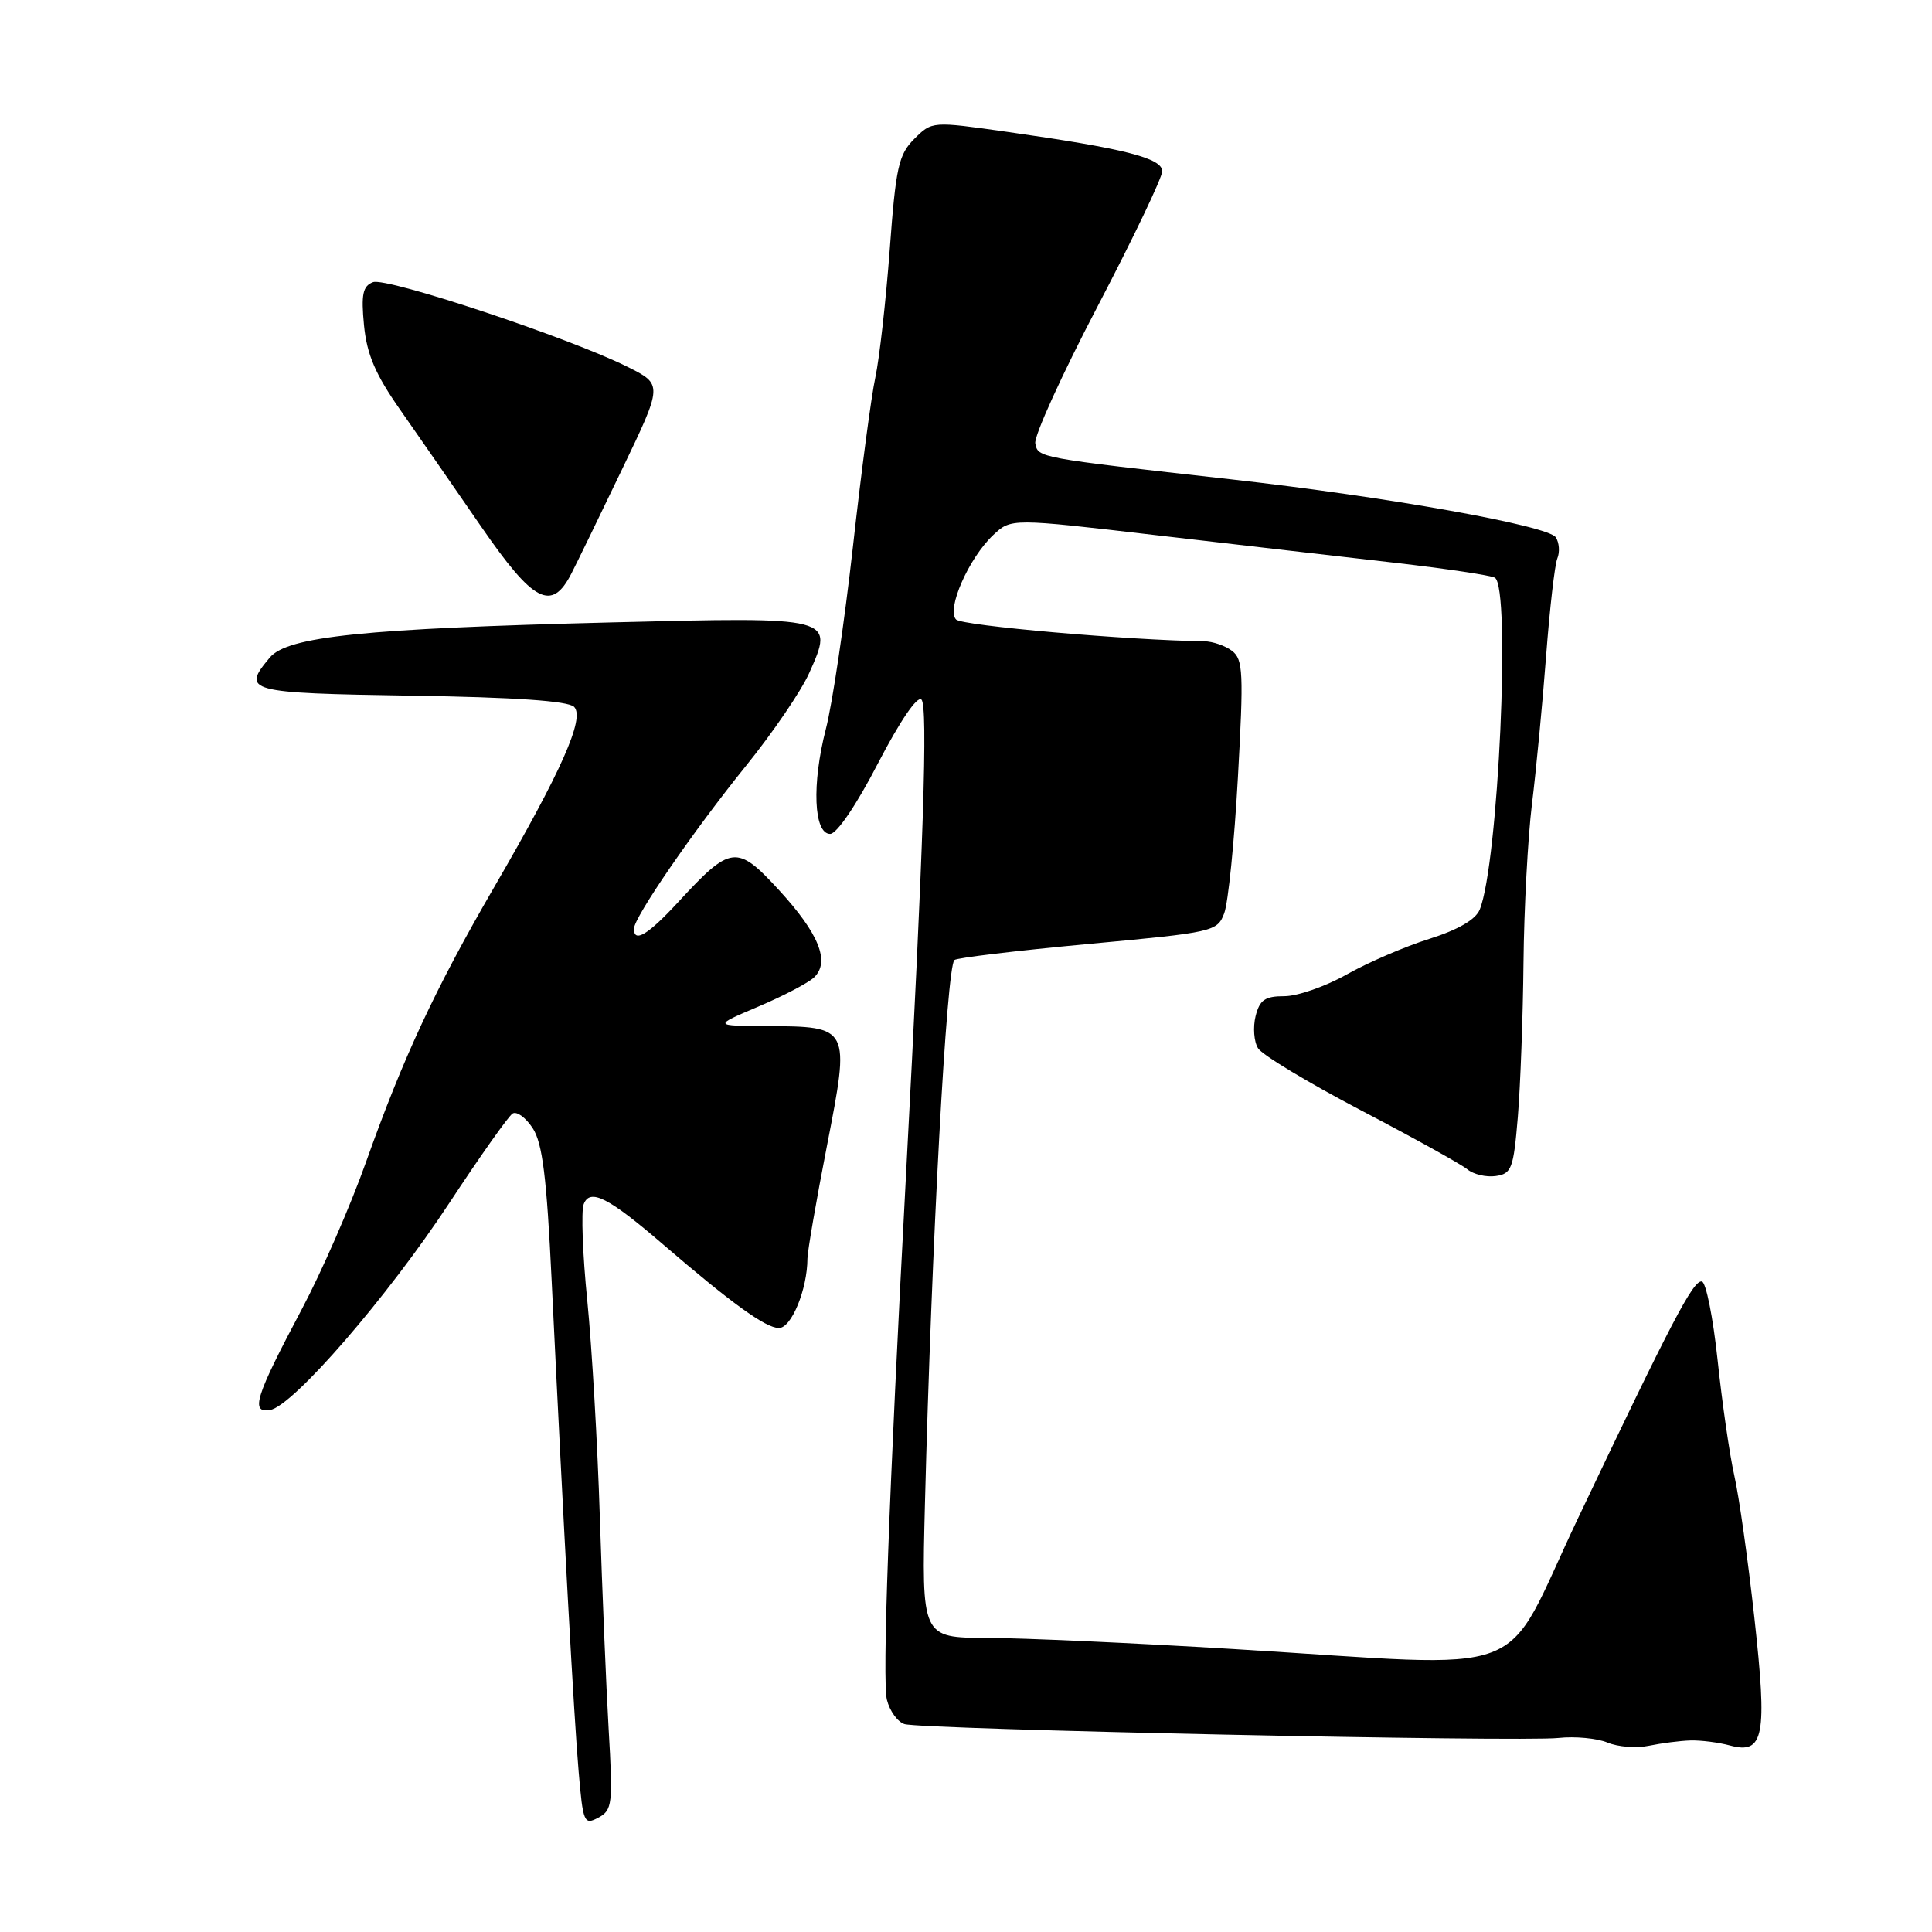 <?xml version="1.0" encoding="UTF-8" standalone="no"?>
<!DOCTYPE svg PUBLIC "-//W3C//DTD SVG 1.1//EN" "http://www.w3.org/Graphics/SVG/1.1/DTD/svg11.dtd" >
<svg xmlns="http://www.w3.org/2000/svg" xmlns:xlink="http://www.w3.org/1999/xlink" version="1.1" viewBox="0 0 256 256">
 <g >
 <path fill="currentColor"
d=" M 80.65 229.14 C 80.31 223.29 79.79 210.62 79.48 201.00 C 79.18 191.38 78.43 178.49 77.82 172.36 C 77.20 166.24 76.99 160.48 77.34 159.57 C 78.16 157.41 80.60 158.64 87.86 164.89 C 96.94 172.70 101.43 175.95 103.20 175.97 C 104.86 176.00 106.98 170.85 106.99 166.76 C 107.00 165.80 108.16 159.07 109.58 151.80 C 112.65 136.01 112.66 136.02 101.56 135.96 C 94.50 135.92 94.50 135.92 100.50 133.37 C 103.80 131.97 107.12 130.23 107.88 129.50 C 110.02 127.43 108.51 123.70 103.20 117.92 C 97.63 111.86 96.84 111.96 89.85 119.55 C 85.87 123.86 84.00 124.99 84.00 123.07 C 84.00 121.56 91.88 110.10 98.83 101.50 C 102.39 97.10 106.16 91.56 107.22 89.19 C 110.56 81.71 110.63 81.73 81.06 82.47 C 48.20 83.29 38.10 84.33 35.75 87.13 C 31.97 91.64 32.68 91.83 54.45 92.18 C 68.27 92.39 75.28 92.88 76.07 93.66 C 77.53 95.13 74.44 102.12 65.43 117.64 C 57.63 131.09 53.44 140.09 48.49 154.00 C 46.44 159.78 42.61 168.55 39.98 173.50 C 33.84 185.07 33.14 187.28 35.79 186.83 C 38.83 186.32 51.36 171.85 59.56 159.37 C 63.62 153.20 67.38 147.88 67.92 147.55 C 68.47 147.21 69.66 148.08 70.58 149.48 C 71.88 151.46 72.44 155.96 73.10 169.76 C 74.73 203.49 76.05 227.53 76.67 234.71 C 77.25 241.52 77.39 241.86 79.28 240.85 C 81.14 239.85 81.23 239.09 80.65 229.14 Z  M 224.00 230.62 C 225.38 230.58 227.72 230.88 229.21 231.28 C 233.74 232.51 234.20 230.09 232.46 214.33 C 231.62 206.72 230.43 198.25 229.80 195.50 C 229.18 192.75 228.19 185.87 227.59 180.22 C 226.99 174.57 226.05 169.88 225.50 169.80 C 224.35 169.63 221.49 175.11 209.06 201.25 C 198.73 222.98 204.08 220.96 163.50 218.51 C 150.30 217.71 135.59 217.04 130.80 217.03 C 122.11 217.00 122.11 217.00 122.56 199.25 C 123.44 164.80 125.42 128.25 126.46 127.21 C 126.75 126.92 134.70 125.97 144.13 125.09 C 160.86 123.54 161.30 123.44 162.22 121.00 C 162.74 119.62 163.56 111.53 164.03 103.00 C 164.80 89.17 164.72 87.37 163.26 86.25 C 162.36 85.56 160.69 84.99 159.56 84.97 C 149.55 84.84 127.51 82.91 126.69 82.09 C 125.37 80.77 128.36 73.95 131.61 70.89 C 133.98 68.67 133.98 68.67 153.24 70.92 C 163.83 72.15 178.05 73.80 184.83 74.57 C 191.61 75.35 197.57 76.24 198.08 76.55 C 200.21 77.86 198.54 114.49 196.07 120.53 C 195.53 121.85 193.21 123.20 189.38 124.41 C 186.16 125.42 181.23 127.55 178.43 129.13 C 175.63 130.71 171.92 132.00 170.19 132.00 C 167.61 132.00 166.92 132.48 166.37 134.65 C 166.01 136.11 166.15 138.03 166.70 138.90 C 167.24 139.78 173.38 143.48 180.33 147.12 C 187.29 150.76 193.63 154.28 194.43 154.94 C 195.23 155.61 196.93 156.01 198.19 155.83 C 200.30 155.53 200.55 154.85 201.12 148.00 C 201.46 143.88 201.80 134.67 201.87 127.55 C 201.94 120.43 202.45 110.98 202.99 106.55 C 203.54 102.12 204.38 93.33 204.86 87.00 C 205.34 80.67 206.01 74.83 206.35 74.00 C 206.70 73.17 206.61 71.91 206.15 71.20 C 205.16 69.65 183.86 65.84 163.17 63.52 C 137.42 60.64 137.54 60.66 137.18 58.75 C 137.00 57.79 140.71 49.63 145.43 40.61 C 150.14 31.60 154.00 23.53 154.00 22.69 C 154.00 20.95 149.00 19.68 133.50 17.48 C 123.50 16.06 123.50 16.06 121.15 18.40 C 119.07 20.48 118.70 22.13 117.89 33.12 C 117.38 39.93 116.52 47.52 115.99 50.00 C 115.45 52.48 114.11 62.60 113.01 72.50 C 111.90 82.40 110.30 93.24 109.43 96.60 C 107.55 103.91 107.82 110.50 110.00 110.50 C 110.88 110.50 113.50 106.64 116.34 101.14 C 119.25 95.54 121.55 92.15 122.10 92.70 C 122.97 93.57 122.37 112.09 120.06 155.50 C 117.76 198.62 116.89 222.70 117.52 225.24 C 117.89 226.72 118.94 228.16 119.85 228.45 C 122.08 229.16 201.45 230.84 206.50 230.29 C 208.70 230.05 211.62 230.33 213.00 230.90 C 214.38 231.48 216.85 231.67 218.50 231.32 C 220.15 230.98 222.62 230.66 224.00 230.62 Z  M 75.71 76.00 C 76.42 74.62 79.43 68.43 82.41 62.22 C 87.83 50.95 87.83 50.95 83.17 48.62 C 75.48 44.77 51.21 36.70 49.42 37.39 C 48.07 37.91 47.84 39.00 48.23 43.09 C 48.61 46.97 49.73 49.59 53.04 54.32 C 55.42 57.72 60.25 64.69 63.78 69.81 C 70.70 79.85 73.10 81.10 75.71 76.00 Z "/>
</g>
</svg>